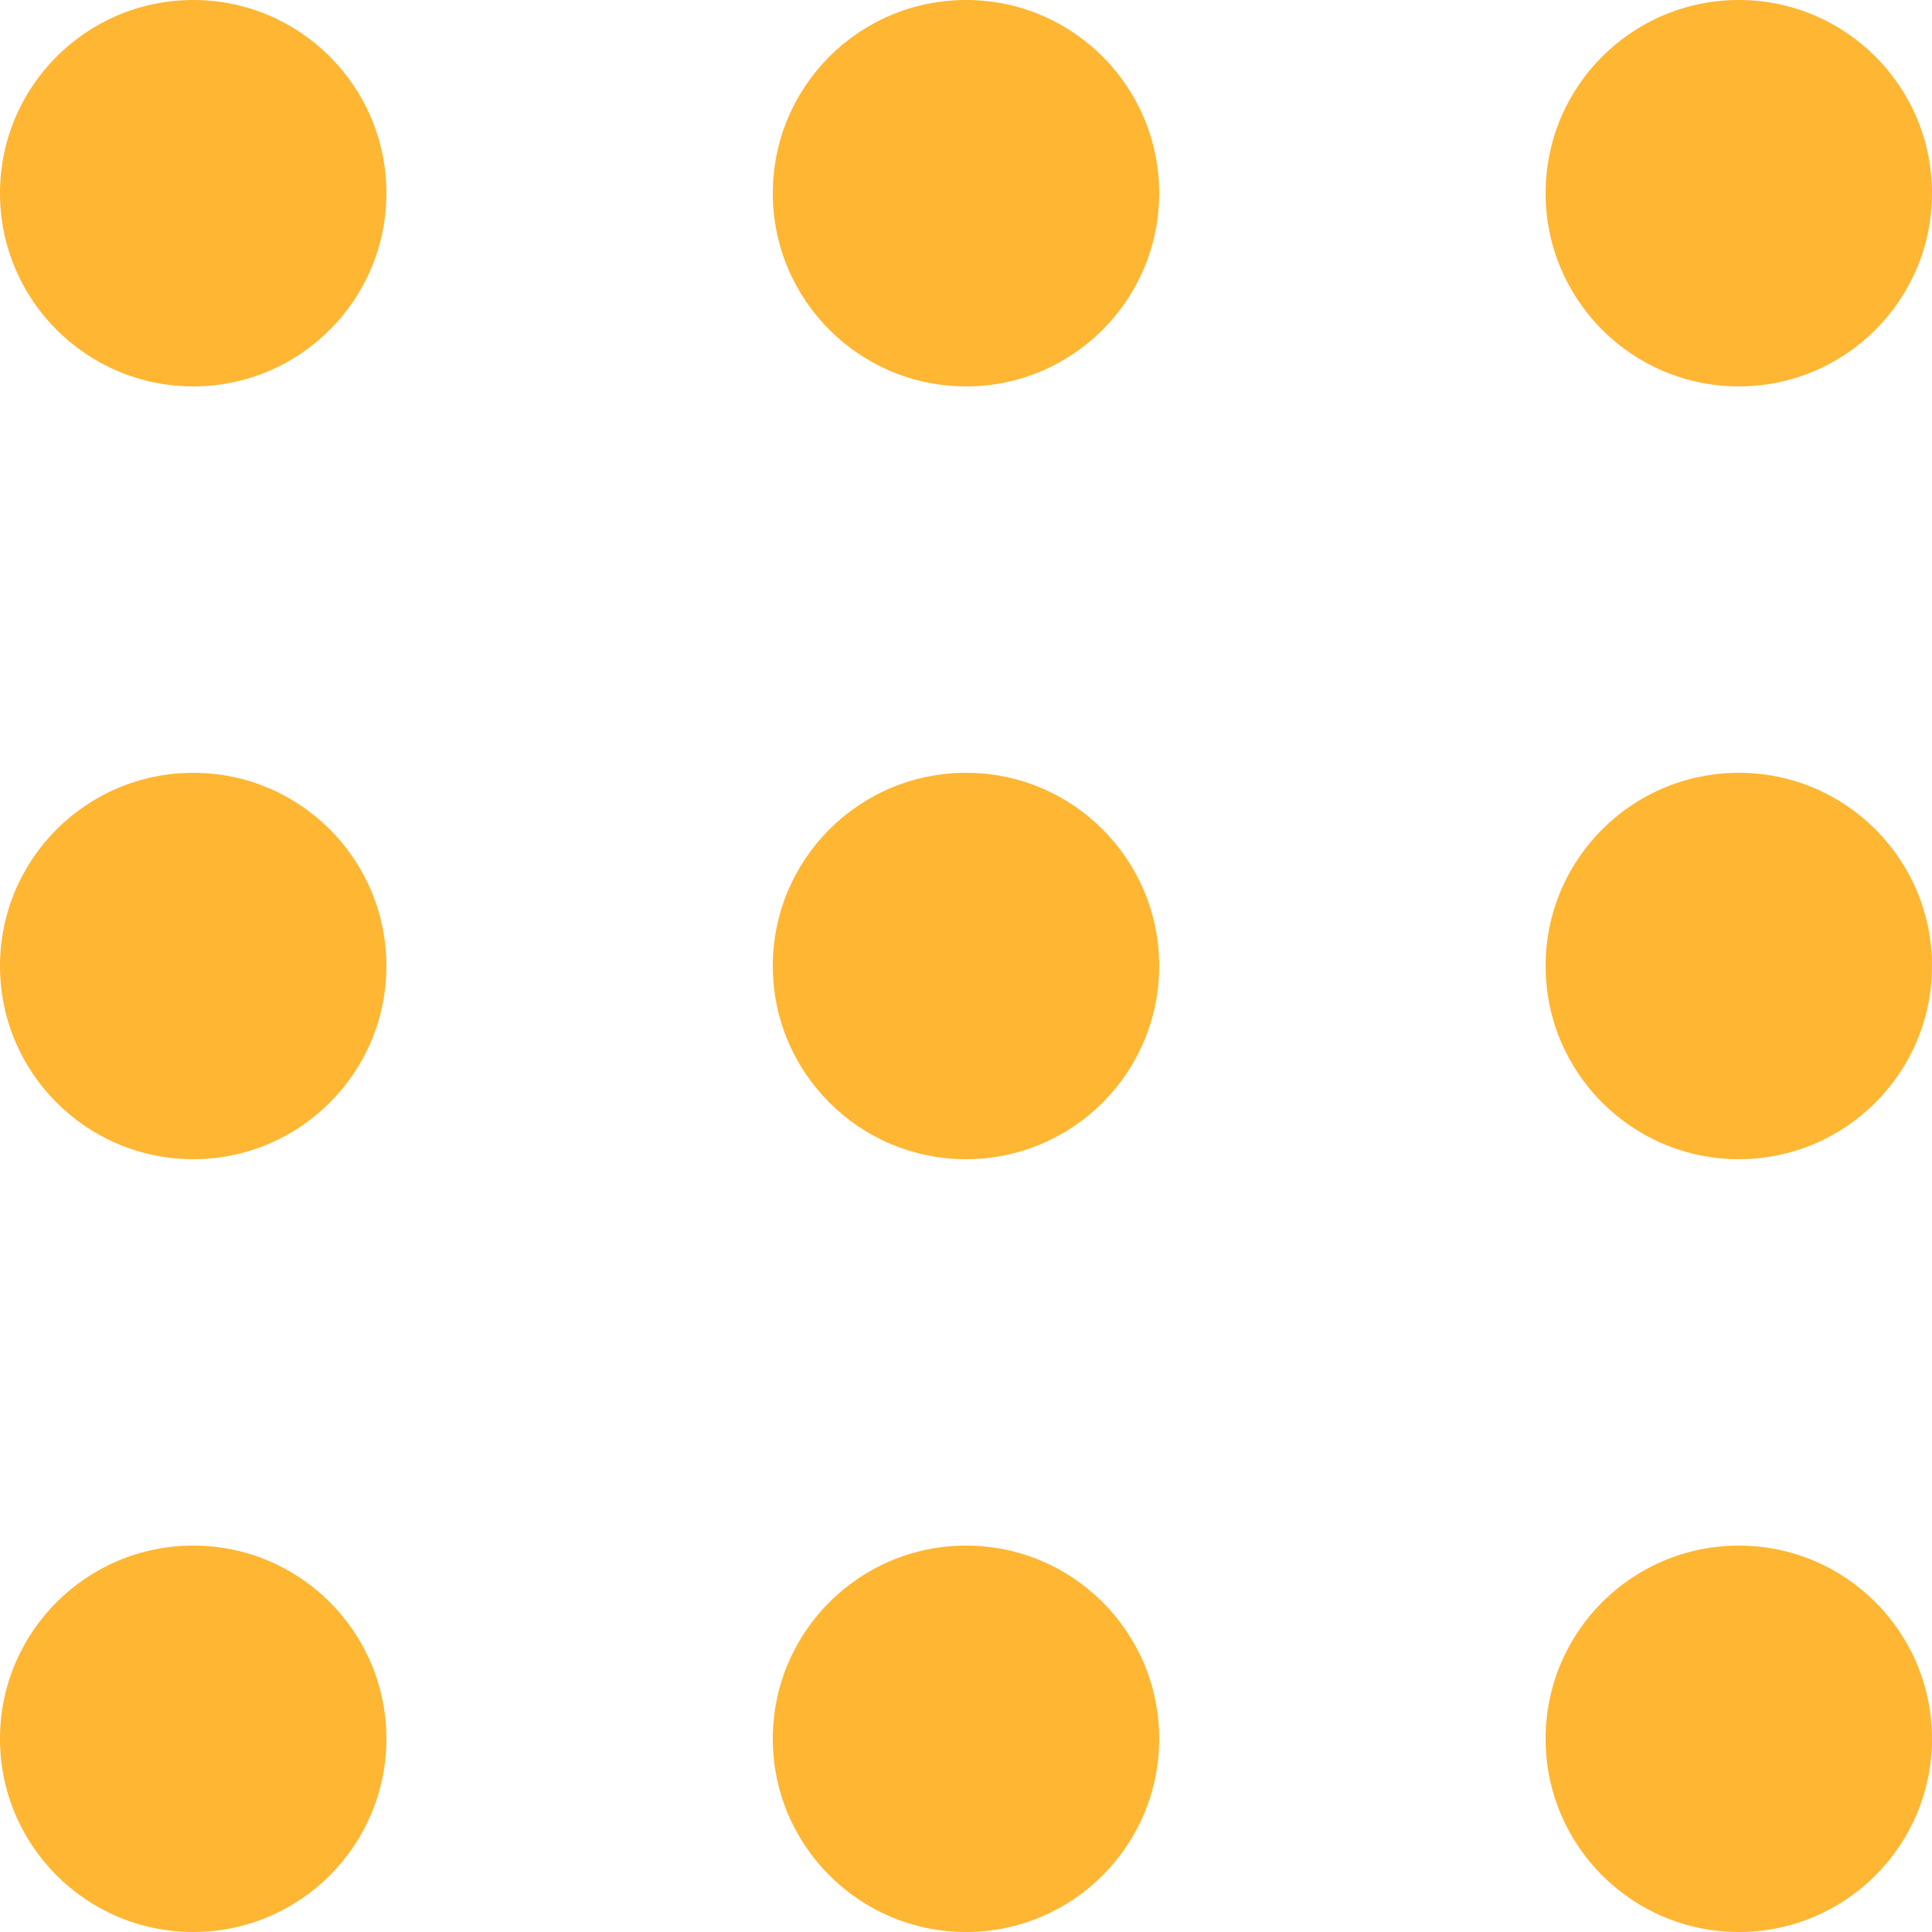 <svg width="25" height="25" viewBox="0 0 25 25" fill="none" xmlns="http://www.w3.org/2000/svg">
<circle cx="2.5" cy="2.5" r="2.5" fill="#FFB633"/>
<circle cx="2.5" cy="12.5" r="2.5" fill="#FFB633"/>
<circle cx="2.5" cy="22.5" r="2.5" fill="#FFB633"/>
<circle cx="12.5" cy="2.5" r="2.5" fill="#FFB633"/>
<circle cx="12.5" cy="12.5" r="2.5" fill="#FFB633"/>
<circle cx="12.5" cy="22.5" r="2.5" fill="#FFB633"/>
<circle cx="22.5" cy="2.5" r="2.5" fill="#FFB633"/>
<circle cx="22.5" cy="12.5" r="2.5" fill="#FFB633"/>
<circle cx="22.5" cy="22.5" r="2.5" fill="#FFB633"/>
</svg>
